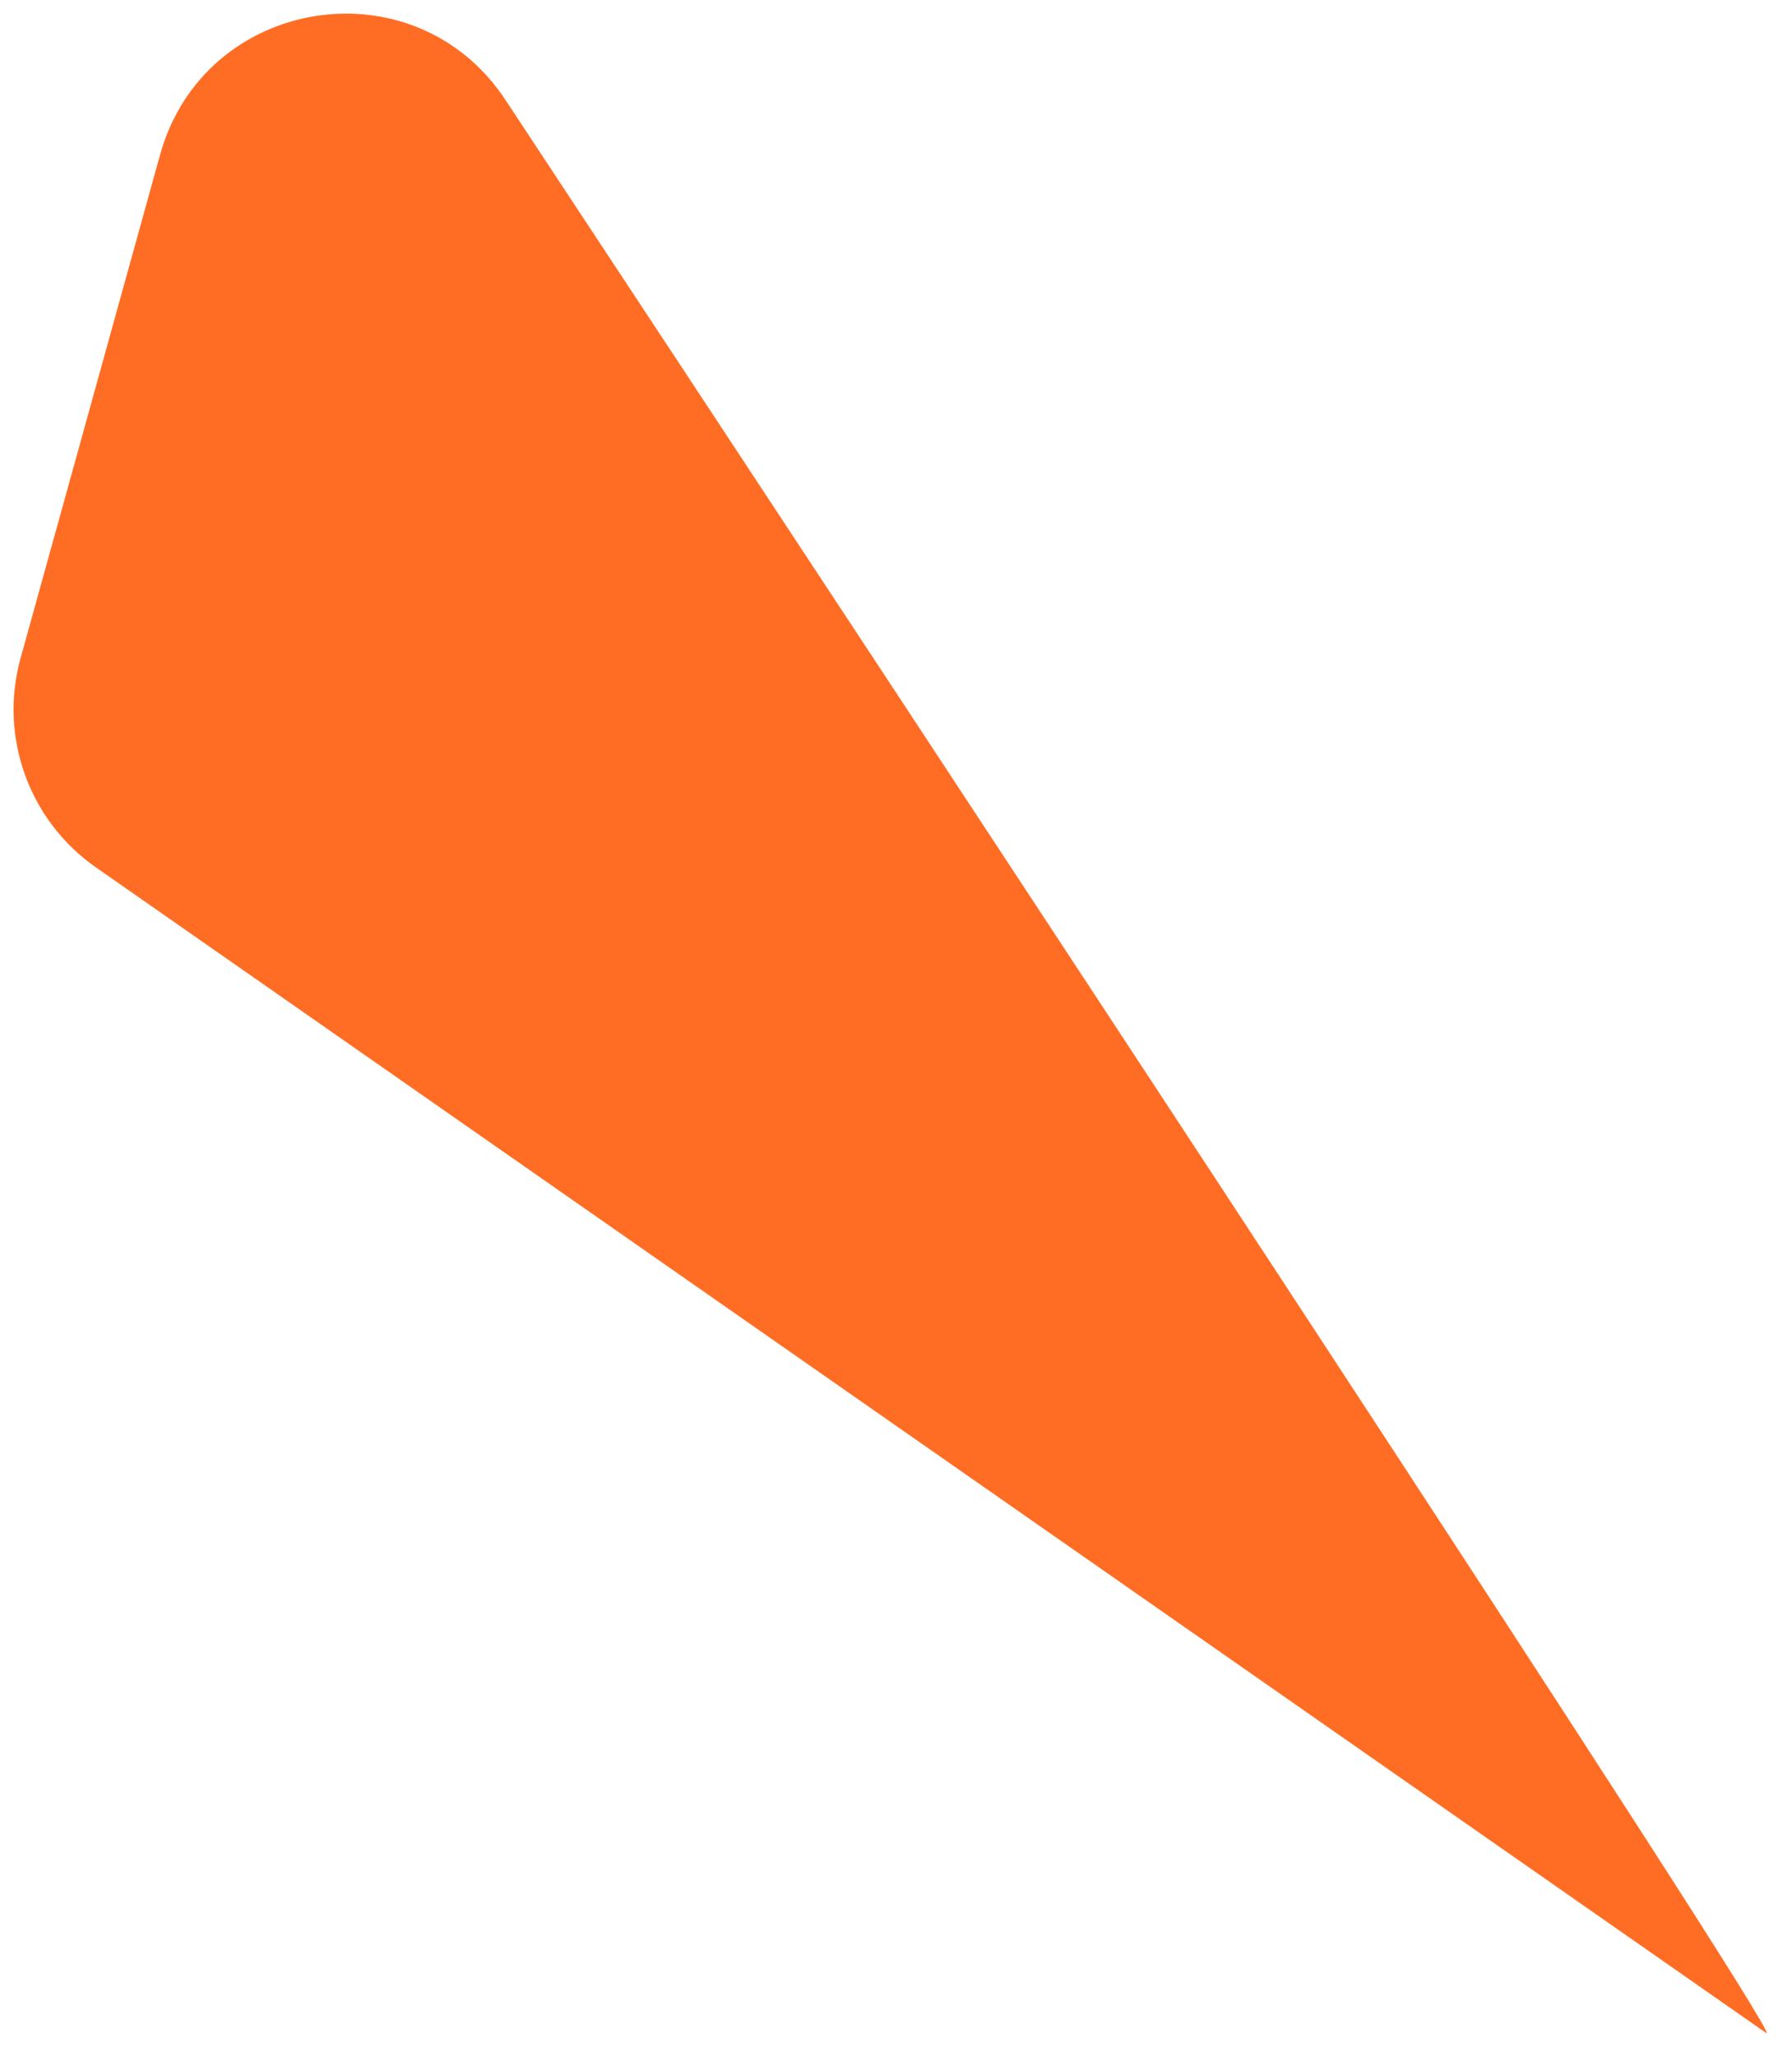 <svg width="34" height="39" viewBox="0 0 34 39" fill="none" xmlns="http://www.w3.org/2000/svg">
<path opacity="0.96" d="M33.514 38.571L1.819 16.455C0.55 15.569 -0.023 13.979 0.39 12.488L3.037 2.937C3.873 -0.08 7.866 -0.717 9.59 1.896C17.661 14.125 33.94 38.837 33.514 38.571Z" fill="#FF671C"/>
</svg>
